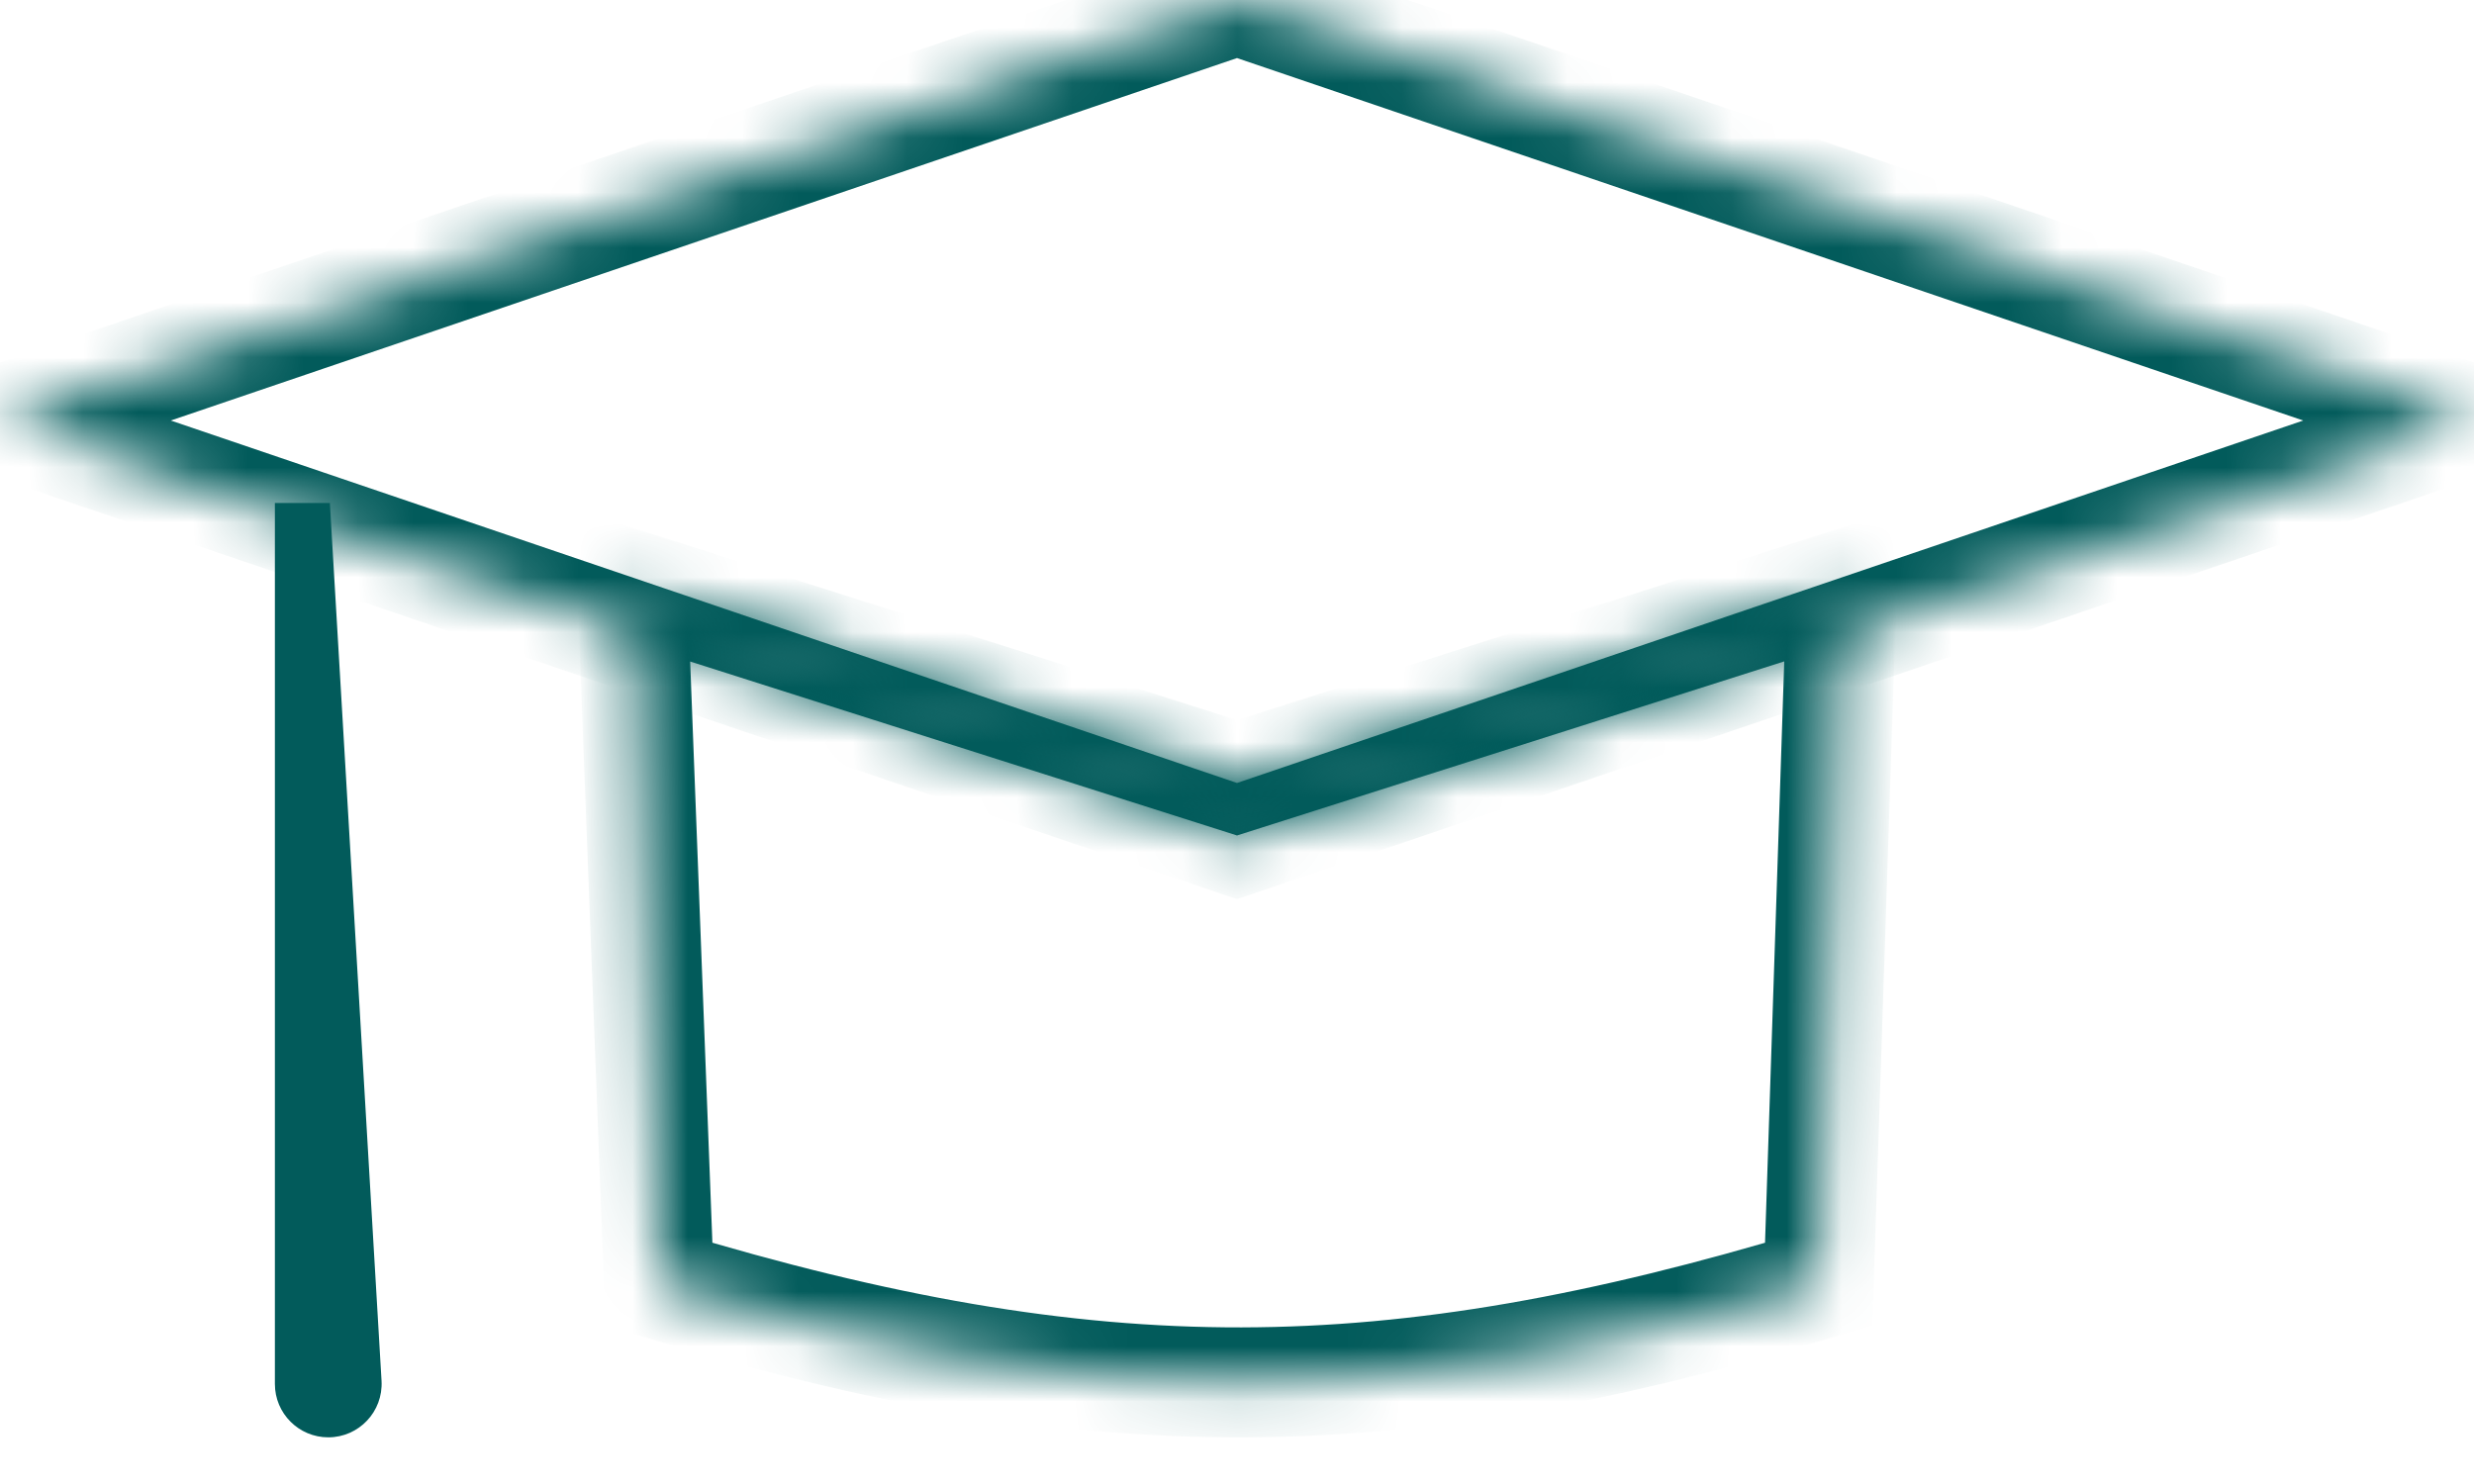 <svg width="45" height="27" viewBox="0 0 45 27" fill="none" xmlns="http://www.w3.org/2000/svg">
<mask id="path-1-inside-1_355_9006" fill="white">
<path d="M11.5 10.651L22.5 14.151L33.5 10.651L33.08 23.365C25.267 25.722 19.93 25.77 11.986 23.365L11.5 10.651Z"/>
</mask>
<path d="M11.5 10.651L22.5 14.151L33.5 10.651L33.08 23.365C25.267 25.722 19.93 25.77 11.986 23.365L11.5 10.651Z" stroke="#025B5B" stroke-width="2" mask="url(#path-1-inside-1_355_9006)"/>
<mask id="path-2-inside-2_355_9006" fill="white">
<path d="M0 7.651L22.5 0L45 7.651L22.5 15.302L0 7.651Z"/>
</mask>
<path d="M0 7.651L22.5 0L45 7.651L22.5 15.302L0 7.651Z" stroke="#025B5B" stroke-width="2" mask="url(#path-2-inside-2_355_9006)"/>
<path d="M5 25.18V9.151H6L6.94 25.123C6.972 25.681 6.529 26.151 5.971 26.151C5.435 26.151 5 25.716 5 25.18Z" fill="#025B5B"/>
</svg>
